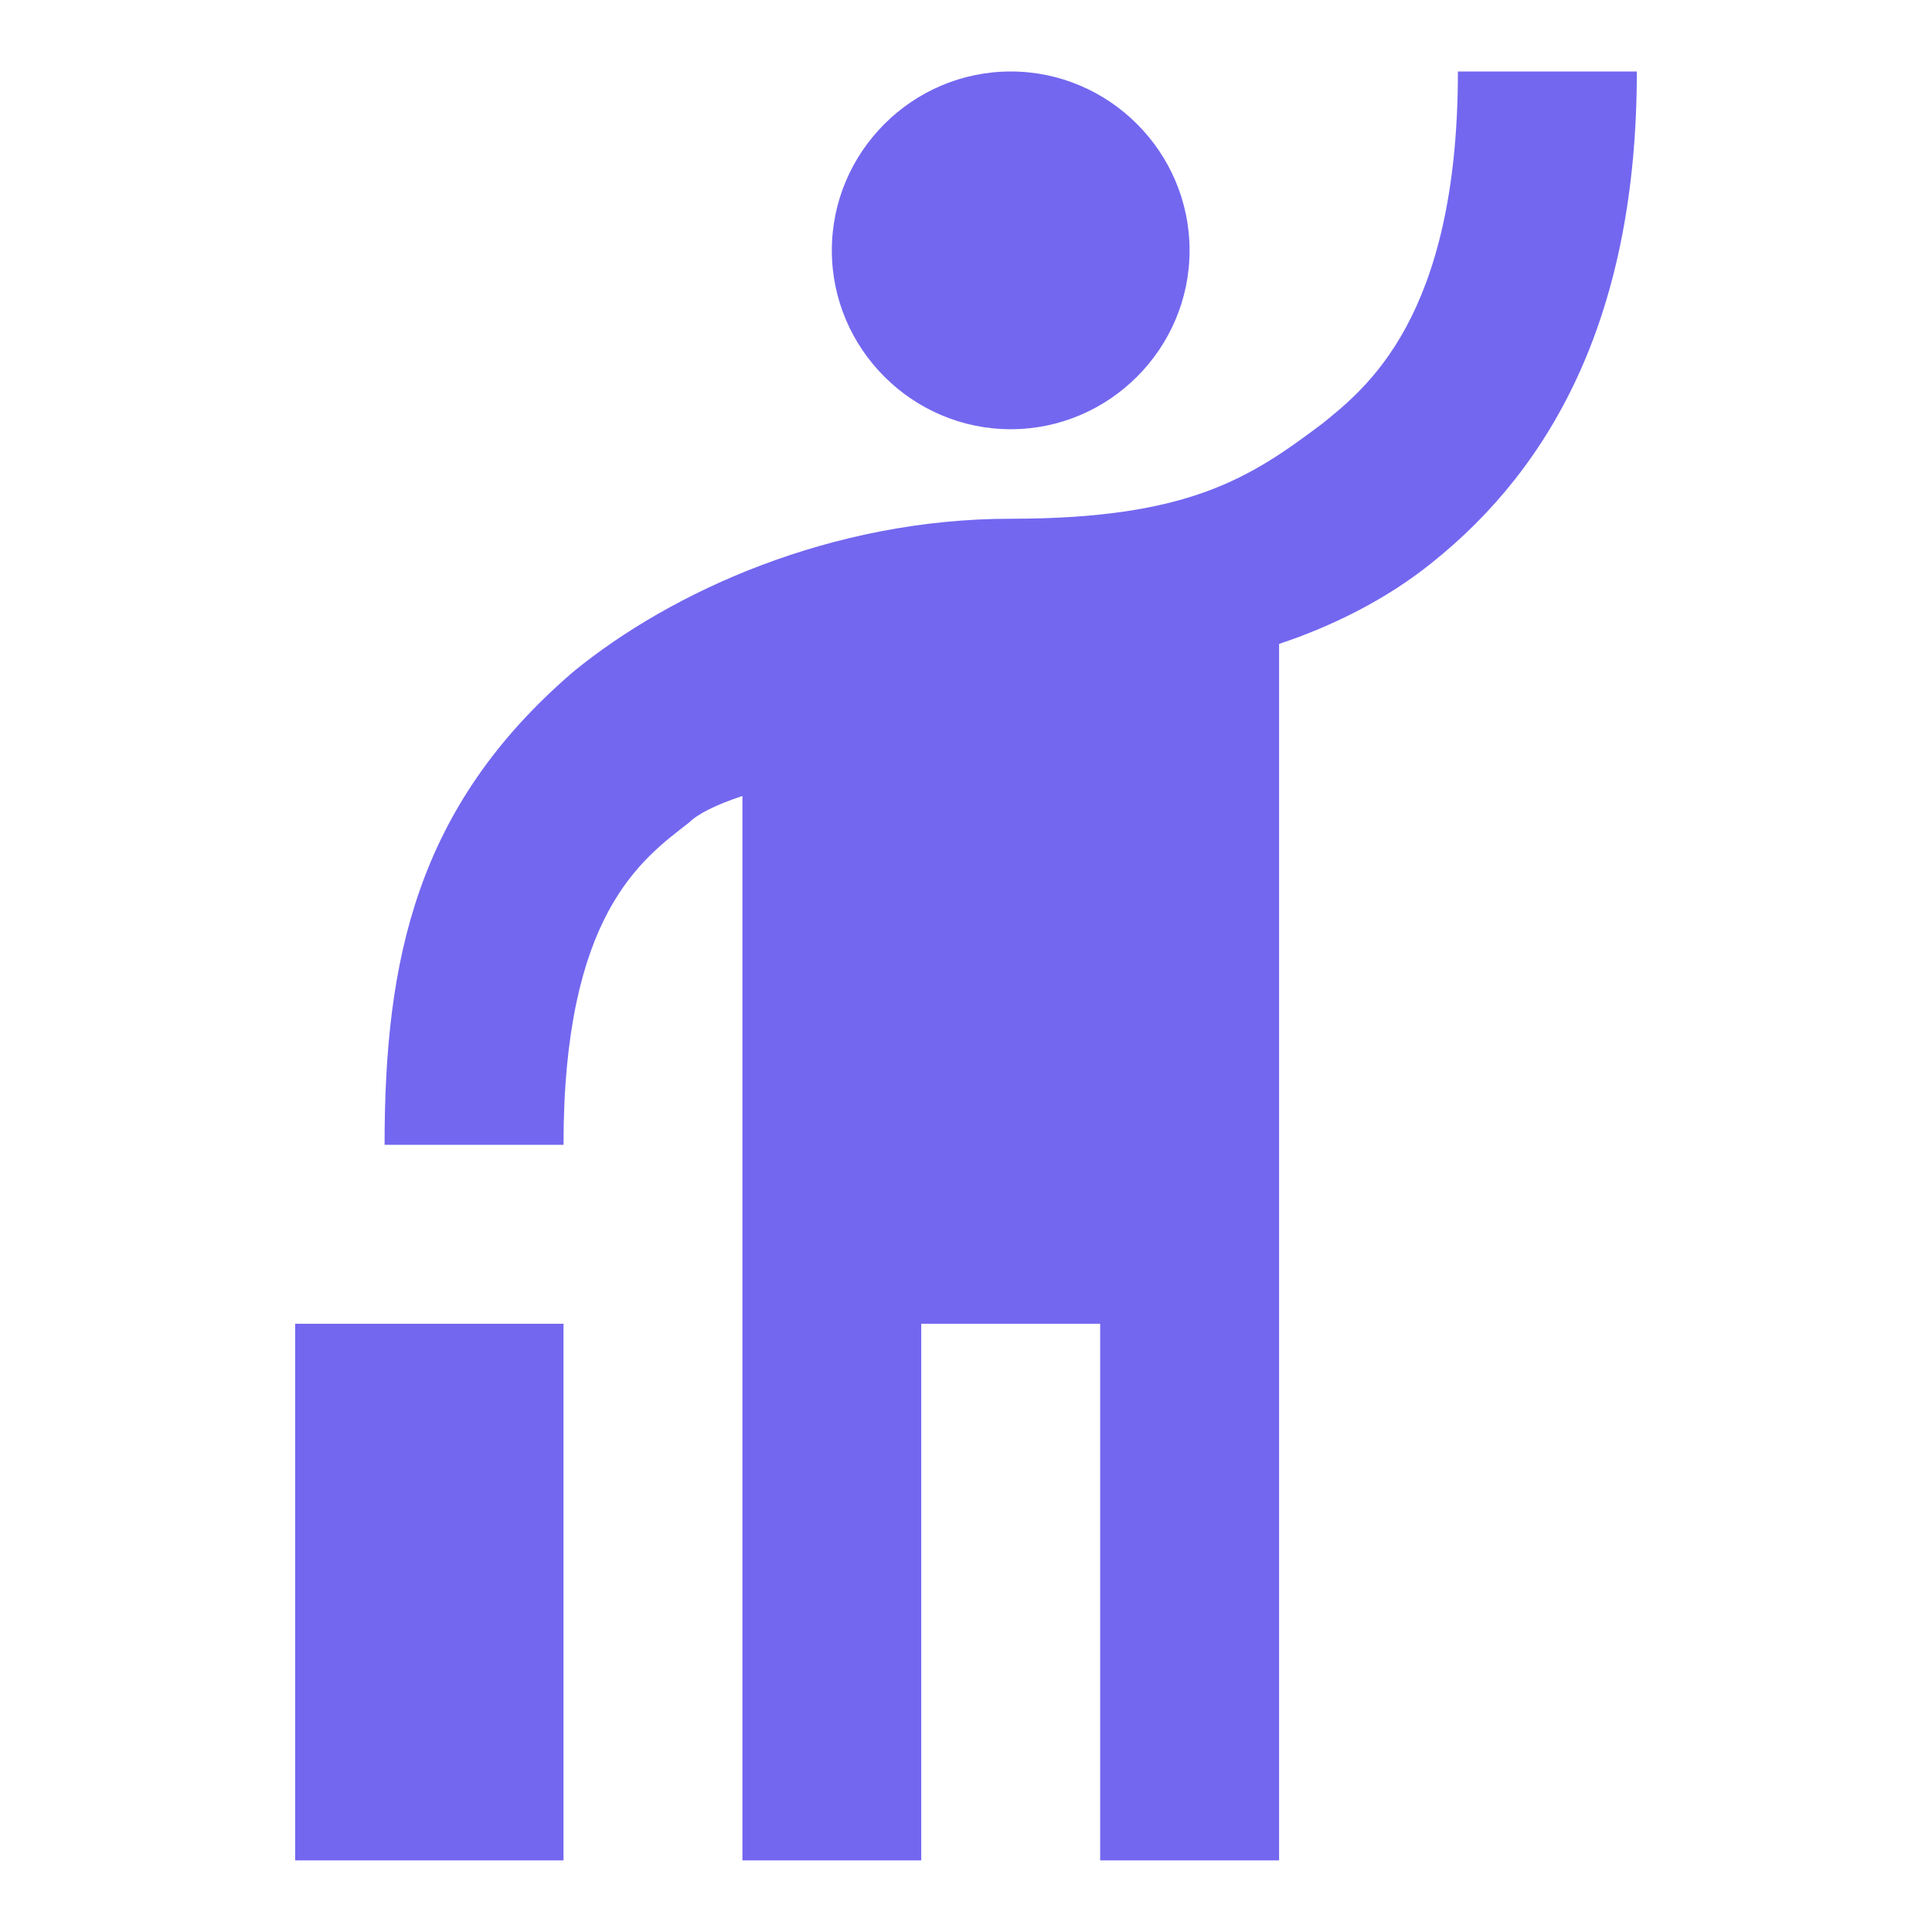 <svg width="18" height="18" viewBox="0 0 14 18" fill="none" xmlns="http://www.w3.org/2000/svg">
<path d="M7.417 3.999C6.5 3.999 5.75 3.249 5.75 2.333C5.75 1.416 6.5 0.666 7.417 0.666C8.333 0.666 9.083 1.416 9.083 2.333C9.083 3.249 8.333 3.999 7.417 3.999ZM11.583 0.666H13.25C13.25 2.916 12.475 4.341 11.333 5.249C10.917 5.583 10.417 5.833 9.917 5.999V17.333H8.25V12.333H6.583V17.333H4.917V7.416C4.667 7.499 4.5 7.583 4.417 7.666C3.975 8.008 3.25 8.524 3.25 10.666H1.583C1.583 8.949 1.875 7.516 3.342 6.258C4.258 5.508 5.75 4.833 7.417 4.833C9.083 4.833 9.65 4.449 10.317 3.949C10.717 3.624 11.583 2.966 11.583 0.666ZM0.75 12.333H3.25V17.333H0.75V12.333Z" fill="#7367F0"/>
</svg>
